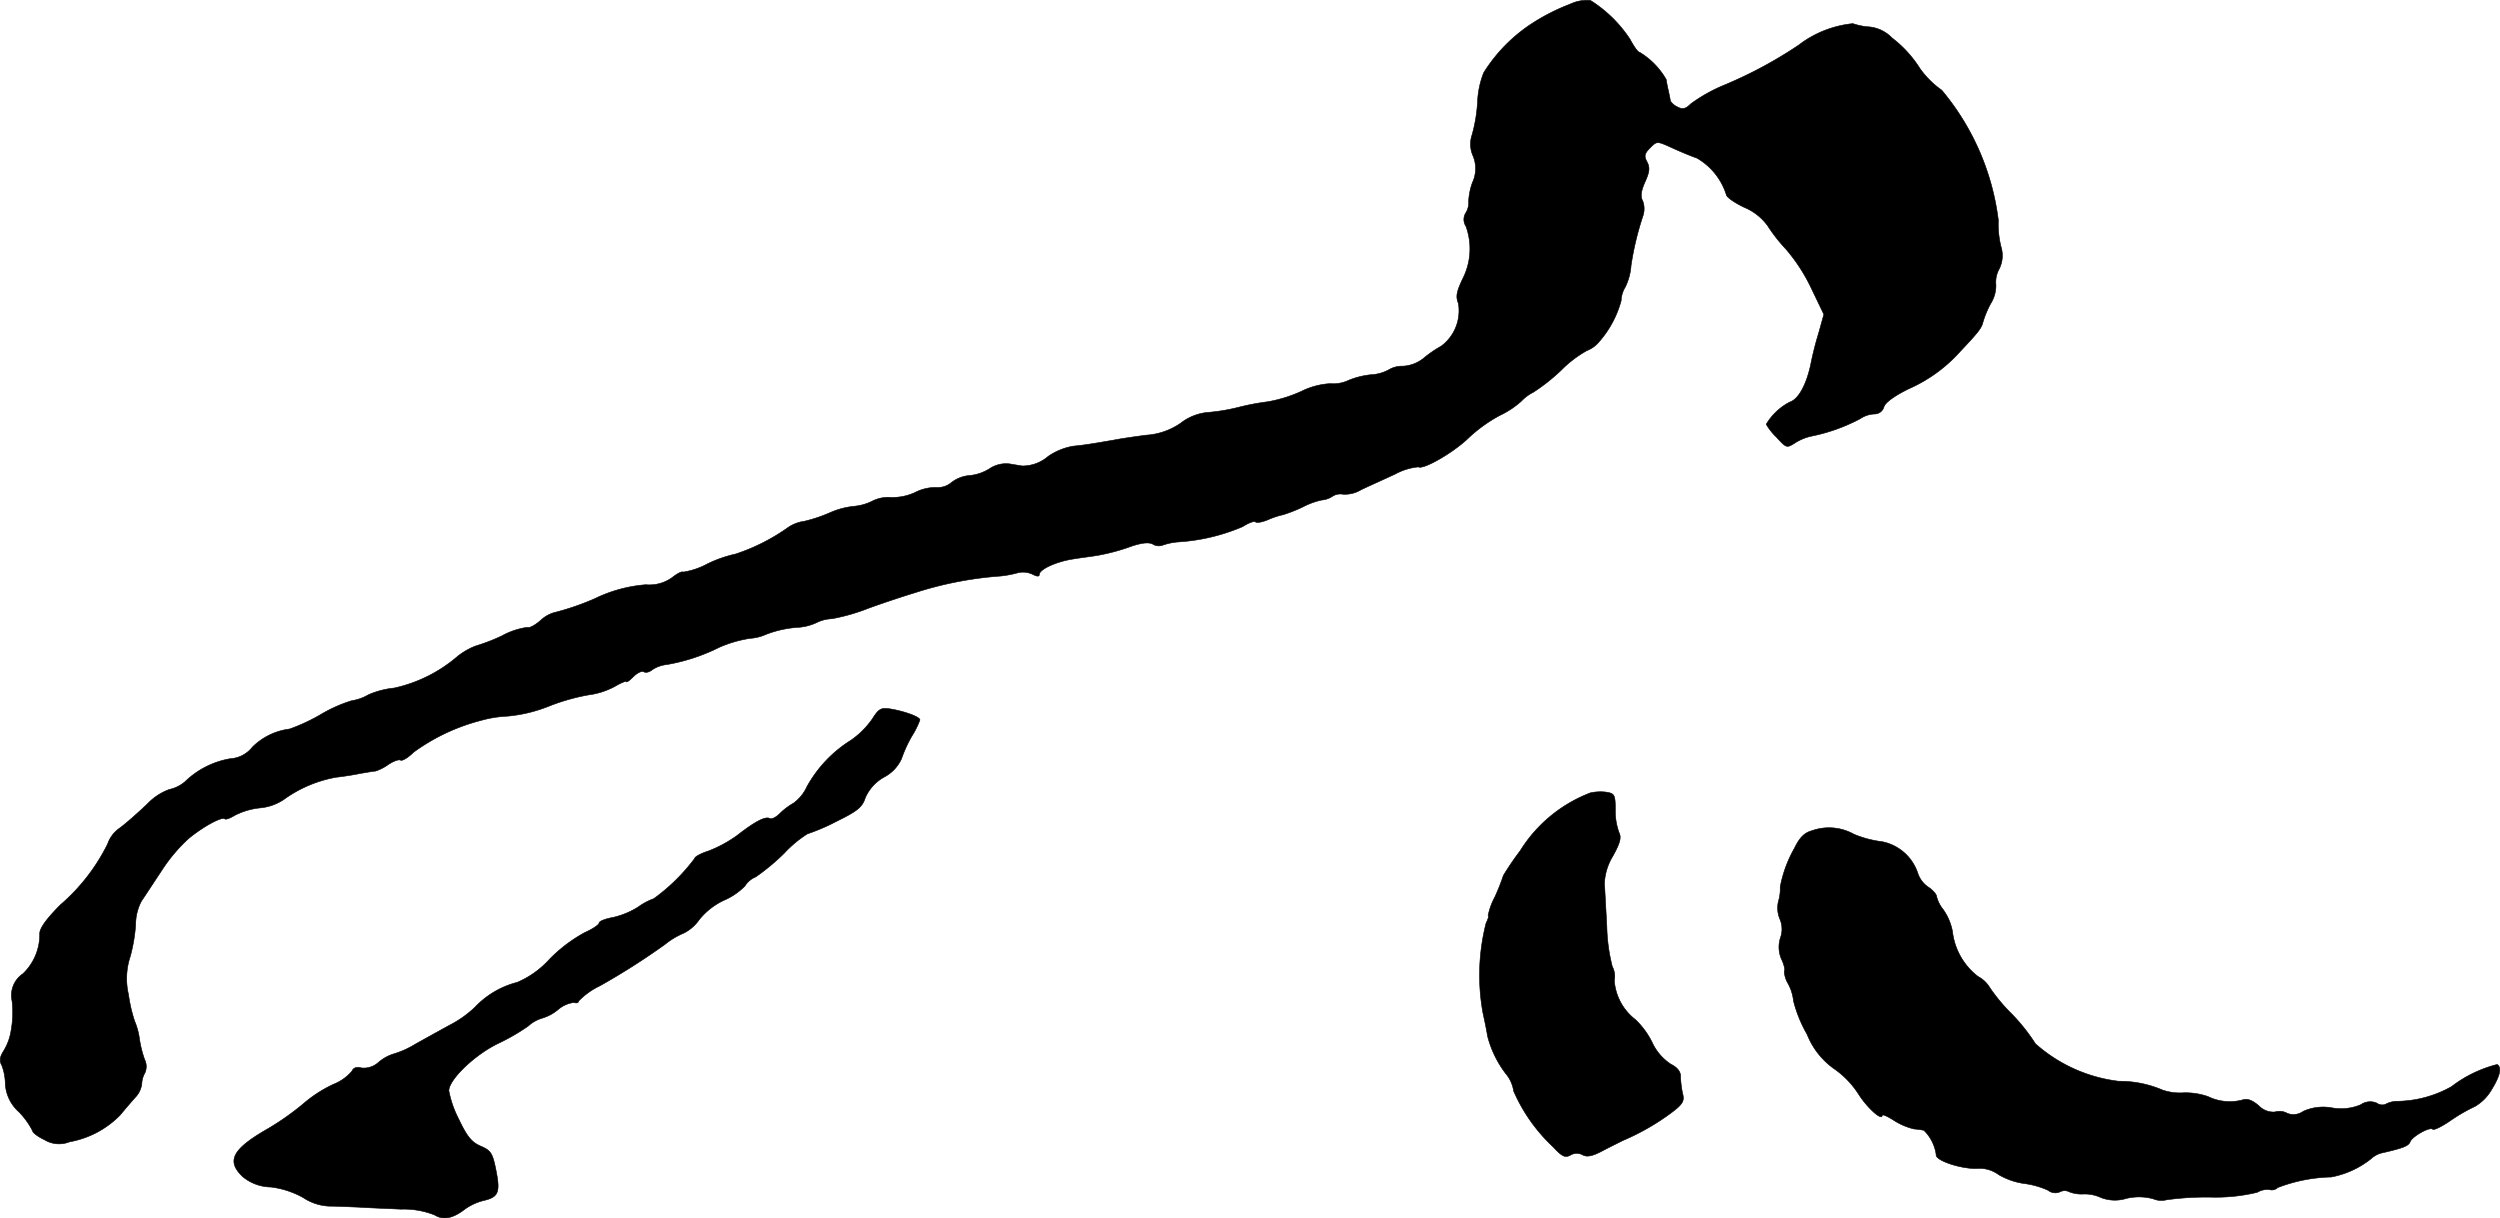 <?xml version="1.0" encoding="UTF-8"?>
<svg xmlns="http://www.w3.org/2000/svg"
     version="1.1"
     width="15.654mm"
     height="7.628mm"
     viewBox="0 0 44.373 21.622">
   <defs>
      <style type="text/css"><![CDATA[
      .a {
        stroke: #000;
        stroke-linecap: round;
        stroke-linejoin: round;
        stroke-width: 0.01px;
      }
    ]]></style>
   </defs>
   <path class="a"
         d="M27.866.074a3.591,3.591,0,0,0-.678.345,2.829,2.829,0,0,0-.854.872,1.583,1.583,0,0,0-.109.521,2.762,2.762,0,0,1-.097.581.511.511,0,0,0,.018.376.586.586,0,0,1-.012.472,1.125,1.125,0,0,0-.067.333.343.343,0,0,1-.048.2.22.22,0,0,0,0,.242,1.168,1.168,0,0,1-.055.927c-.115.242-.127.321-.079.442a.784.784,0,0,1-.303.757,2.021,2.021,0,0,0-.309.212.645.645,0,0,1-.369.145.465.465,0,0,0-.26.067.741.741,0,0,1-.315.085,1.445,1.445,0,0,0-.388.097.645.645,0,0,1-.333.061,1.316,1.316,0,0,0-.515.139,2.49,2.49,0,0,1-.588.182,4.314,4.314,0,0,0-.515.097,3.366,3.366,0,0,1-.533.091.917.917,0,0,0-.503.194,1.215,1.215,0,0,1-.618.212c-.224.03-.472.067-.557.085-.357.061-.527.091-.727.109a1.113,1.113,0,0,0-.448.182.699.699,0,0,1-.466.17c-.024-.006-.115-.018-.212-.036a.528.528,0,0,0-.363.085.809.809,0,0,1-.357.121.601.601,0,0,0-.315.121.375.375,0,0,1-.26.091.786.786,0,0,0-.382.085.948.948,0,0,1-.436.091.632.632,0,0,0-.333.067.89.89,0,0,1-.327.091,1.437,1.437,0,0,0-.412.109,2.645,2.645,0,0,1-.466.157.672.672,0,0,0-.303.121,3.497,3.497,0,0,1-.915.46,2.244,2.244,0,0,0-.503.176,1.324,1.324,0,0,1-.43.145c-.018-.018-.103.024-.194.097a.692.692,0,0,1-.466.127,2.504,2.504,0,0,0-.896.242,4.557,4.557,0,0,1-.69.242.594.594,0,0,0-.285.151c-.097.085-.2.139-.23.121a1.302,1.302,0,0,0-.454.151,3.352,3.352,0,0,1-.472.182,1.243,1.243,0,0,0-.315.182,2.56,2.56,0,0,1-1.127.563,1.51,1.51,0,0,0-.46.121.798.798,0,0,1-.291.103,2.532,2.532,0,0,0-.545.242A3.276,3.276,0,0,1,5.14,12.939a1.135,1.135,0,0,0-.66.321.539.539,0,0,1-.394.206,1.517,1.517,0,0,0-.8.406.619.619,0,0,1-.279.139,1.024,1.024,0,0,0-.388.254c-.151.145-.369.339-.491.43a.567.567,0,0,0-.218.285,3.437,3.437,0,0,1-.836,1.078c-.267.267-.376.43-.369.521a.966.966,0,0,1-.297.703.462.462,0,0,0-.194.485,1.8,1.8,0,0,1-.018.527.976.976,0,0,1-.127.351c-.073.115-.085.182-.036.267a.963.963,0,0,1,.061.333.724.724,0,0,0,.242.491A1.379,1.379,0,0,1,.579,20.074c0,.03.097.103.212.157a.495.495,0,0,0,.442.036,1.663,1.663,0,0,0,.902-.478c.109-.133.242-.285.291-.339a.426.426,0,0,0,.091-.212.423.423,0,0,1,.055-.194.283.283,0,0,0-.006-.242,1.94,1.94,0,0,1-.091-.369,1.218,1.218,0,0,0-.085-.309,2.641,2.641,0,0,1-.109-.472,1.242,1.242,0,0,1,.03-.672,2.873,2.873,0,0,0,.097-.569.903.903,0,0,1,.103-.418c.055-.079.212-.321.357-.539a2.894,2.894,0,0,1,.485-.575c.267-.218.588-.388.636-.345.018.018.097-.012.176-.061a1.269,1.269,0,0,1,.448-.133.906.906,0,0,0,.418-.145,2.266,2.266,0,0,1,.939-.4c.115-.012.309-.042.424-.067.115-.018.242-.042.273-.042a.859.859,0,0,0,.224-.115c.091-.061.188-.097.218-.079s.133-.042.23-.139a3.52,3.52,0,0,1,1.187-.563,2.117,2.117,0,0,1,.485-.079,2.602,2.602,0,0,0,.745-.182,3.694,3.694,0,0,1,.684-.194,1.353,1.353,0,0,0,.472-.151c.115-.067.206-.103.206-.085s.055-.018.121-.085c.073-.073.151-.109.188-.091.03.024.103.006.151-.036a.573.573,0,0,1,.254-.091,3.341,3.341,0,0,0,.939-.309,2.21,2.21,0,0,1,.545-.157.808.808,0,0,0,.273-.067A1.903,1.903,0,0,1,14.183,11.134a.92.92,0,0,0,.315-.085.666.666,0,0,1,.267-.067,3.443,3.443,0,0,0,.654-.188c.285-.103.654-.224.818-.273a6.433,6.433,0,0,1,1.526-.297,1.82,1.82,0,0,0,.315-.061.4.4,0,0,1,.248.03c.079.042.121.042.121.006,0-.097.315-.236.612-.279.145-.024.351-.048.448-.067A3.568,3.568,0,0,0,20.022,9.717c.23-.085.363-.097.436-.061a.201.201,0,0,0,.17.024,1.084,1.084,0,0,1,.285-.061A3.446,3.446,0,0,0,22.057,9.347c.103-.067.206-.103.224-.085.024.024.127.006.236-.042a1.481,1.481,0,0,1,.26-.085,2.557,2.557,0,0,0,.351-.139,1.325,1.325,0,0,1,.333-.121.402.402,0,0,0,.182-.061.261.261,0,0,1,.194-.042.55.55,0,0,0,.321-.079c.139-.067.412-.188.606-.279a1.087,1.087,0,0,1,.412-.127c.085.055.63-.26.89-.515a2.625,2.625,0,0,1,.557-.4,1.563,1.563,0,0,0,.382-.254.757.757,0,0,1,.212-.157,3.383,3.383,0,0,0,.497-.394,2.018,2.018,0,0,1,.454-.345.518.518,0,0,0,.2-.139,1.832,1.832,0,0,0,.406-.745.499.499,0,0,1,.073-.242,1.022,1.022,0,0,0,.103-.382,5.25,5.25,0,0,1,.212-.884.396.396,0,0,0-.006-.267c-.042-.073-.03-.17.042-.333.079-.176.091-.254.036-.357S29.186,2.727,29.289,2.624c.121-.121.121-.121.376-.006.145.067.345.151.454.188a1.15,1.15,0,0,1,.521.648c0,.042.145.145.327.23a.974.974,0,0,1,.406.321,2.882,2.882,0,0,0,.327.418,3.131,3.131,0,0,1,.454.703l.218.454-.091.327a5.724,5.724,0,0,0-.145.575c-.079.357-.218.606-.369.654a1.057,1.057,0,0,0-.418.394,1.035,1.035,0,0,0,.182.23c.176.194.182.194.327.103a.903.903,0,0,1,.291-.121,3.189,3.189,0,0,0,.866-.309.49.49,0,0,1,.254-.085.174.174,0,0,0,.17-.127c.024-.079.194-.2.442-.321a2.66,2.66,0,0,0,.909-.66c.321-.339.382-.418.406-.521a1.72,1.72,0,0,1,.139-.333.598.598,0,0,0,.091-.333.485.485,0,0,1,.061-.285.527.527,0,0,0,.03-.388,1.667,1.667,0,0,1-.048-.472,4.443,4.443,0,0,0-1.005-2.308A1.622,1.622,0,0,1,34.08,1.219a2.073,2.073,0,0,0-.497-.545A.648.648,0,0,0,33.135.474a1.218,1.218,0,0,1-.248-.055,1.883,1.883,0,0,0-.963.382,7.654,7.654,0,0,1-1.32.709,2.814,2.814,0,0,0-.594.333c-.091.091-.145.103-.236.055a.298.298,0,0,1-.127-.109c0-.024-.018-.097-.03-.164a1.867,1.867,0,0,1-.042-.212,1.344,1.344,0,0,0-.472-.485c-.03,0-.103-.103-.17-.23A2.319,2.319,0,0,0,28.229.007.705.705,0,0,0,27.866.074Z"/>
   <path class="a"
         d="M15.485,12.757a1.519,1.519,0,0,1-.382.382,2.248,2.248,0,0,0-.781.824.746.746,0,0,1-.236.291,1.166,1.166,0,0,0-.248.188c-.067.067-.145.103-.176.085-.073-.042-.254.048-.581.303a2.281,2.281,0,0,1-.503.273c-.133.042-.248.103-.248.133a3.389,3.389,0,0,1-.727.715,1.1,1.1,0,0,0-.273.145,1.416,1.416,0,0,1-.454.188c-.133.024-.242.067-.242.097s-.115.109-.254.17a2.651,2.651,0,0,0-.63.478,1.632,1.632,0,0,1-.569.406,1.565,1.565,0,0,0-.751.442,1.93,1.93,0,0,1-.454.321c-.188.103-.46.254-.612.339a1.595,1.595,0,0,1-.382.17.765.765,0,0,0-.267.151.387.387,0,0,1-.297.097c-.085-.024-.145-.006-.17.055a.827.827,0,0,1-.333.236,2.362,2.362,0,0,0-.539.351,4.697,4.697,0,0,1-.672.466c-.588.345-.684.551-.394.824a.802.802,0,0,0,.497.182,1.571,1.571,0,0,1,.575.188.901.901,0,0,0,.454.151c.121,0,.363.012.527.018.17.012.509.024.757.036a1.482,1.482,0,0,1,.594.103c.157.097.327.061.545-.109a.995.995,0,0,1,.315-.145c.273-.061.309-.145.23-.539-.061-.309-.091-.351-.273-.43-.157-.067-.242-.17-.382-.466a1.868,1.868,0,0,1-.182-.515c0-.2.46-.642.878-.842a3.698,3.698,0,0,0,.533-.309.619.619,0,0,1,.248-.139.799.799,0,0,0,.279-.151.528.528,0,0,1,.285-.127c.042.018.079.006.079-.024a1.306,1.306,0,0,1,.382-.273,12.448,12.448,0,0,0,1.151-.733,1.352,1.352,0,0,1,.333-.2.729.729,0,0,0,.273-.236,1.238,1.238,0,0,1,.436-.345,1.164,1.164,0,0,0,.376-.254.417.417,0,0,1,.194-.164,3.786,3.786,0,0,0,.509-.424,2.099,2.099,0,0,1,.406-.339,3.565,3.565,0,0,0,.509-.218c.382-.188.466-.254.521-.424a.77.77,0,0,1,.339-.369.695.695,0,0,0,.303-.321,2.344,2.344,0,0,1,.182-.4,1.477,1.477,0,0,0,.145-.291c0-.055-.267-.151-.515-.194C15.637,12.557,15.6,12.576,15.485,12.757Z"/>
   <path class="a"
         d="M28.229,14.072a2.53,2.53,0,0,0-1.248,1.03,5.049,5.049,0,0,0-.297.436,3.894,3.894,0,0,1-.151.382,1.184,1.184,0,0,0-.121.333c.018,0,0,.061-.036.133a3.747,3.747,0,0,0-.055,1.593c.036.164.073.345.079.4a1.849,1.849,0,0,0,.327.678.622.622,0,0,1,.139.309,2.994,2.994,0,0,0,.703.993c.157.17.212.194.303.145a.217.217,0,0,1,.218-.006c.073.042.17.024.333-.061.127-.067.297-.151.382-.194a4.171,4.171,0,0,0,.866-.497c.2-.151.23-.206.194-.339a1.731,1.731,0,0,1-.036-.291c.006-.091-.055-.17-.176-.23a.928.928,0,0,1-.333-.394,1.431,1.431,0,0,0-.291-.394A.964.964,0,0,1,28.653,17.403a.371.371,0,0,0-.036-.248,3.17,3.17,0,0,1-.097-.715c-.018-.321-.036-.666-.042-.763a1.016,1.016,0,0,1,.151-.485c.127-.23.151-.327.109-.412a1.114,1.114,0,0,1-.067-.4c0-.273-.012-.297-.164-.321A.839.839,0,0,0,28.229,14.072Z"/>
   <path class="a"
         d="M32.16,14.744c-.133.036-.218.121-.309.309a2.222,2.222,0,0,0-.254.69.744.744,0,0,1-.03.248.51.51,0,0,0,.024.321.449.449,0,0,1,.012.327.535.535,0,0,0,.018.388c.048.097.067.2.048.212a.475.475,0,0,0,.067.218.813.813,0,0,1,.097.309,2.352,2.352,0,0,0,.242.594,1.358,1.358,0,0,0,.491.618,1.601,1.601,0,0,1,.418.436c.151.242.424.491.424.382,0-.024.097.018.218.097a1.143,1.143,0,0,0,.345.145,1.519,1.519,0,0,1,.176.024.752.752,0,0,1,.218.43c-.024.103.43.254.715.248a.575.575,0,0,1,.394.109,1.245,1.245,0,0,0,.448.157,1.495,1.495,0,0,1,.43.121.205.205,0,0,0,.206.03.181.181,0,0,1,.176,0,.614.614,0,0,0,.248.036.678.678,0,0,1,.303.061.684.684,0,0,0,.454.018.958.958,0,0,1,.478.006.37.37,0,0,0,.236.018,5.129,5.129,0,0,1,.769-.048,3.158,3.158,0,0,0,.842-.085.351.351,0,0,1,.218-.048.148.148,0,0,0,.145-.036,2.817,2.817,0,0,1,.951-.188,1.611,1.611,0,0,0,.703-.321.432.432,0,0,1,.182-.103c.4-.091.485-.127.515-.2.036-.097.351-.273.4-.224.018.024.164-.048.321-.157a3.102,3.102,0,0,1,.43-.248.816.816,0,0,0,.291-.291c.157-.254.188-.4.103-.454a2.219,2.219,0,0,0-.812.394,2.022,2.022,0,0,1-.975.26.443.443,0,0,0-.2.055.165.165,0,0,1-.151-.024.293.293,0,0,0-.285.03.901.901,0,0,1-.509.055.859.859,0,0,0-.509.061.298.298,0,0,1-.285.036.278.278,0,0,0-.218-.024.355.355,0,0,1-.285-.109c-.127-.109-.212-.133-.297-.103a.885.885,0,0,1-.606-.061,1.201,1.201,0,0,0-.436-.067.968.968,0,0,1-.369-.048,1.931,1.931,0,0,0-.781-.157,2.712,2.712,0,0,1-1.478-.666,3.273,3.273,0,0,0-.436-.545,3.115,3.115,0,0,1-.376-.454.533.533,0,0,0-.206-.194,1.178,1.178,0,0,1-.454-.8.987.987,0,0,0-.164-.388.597.597,0,0,1-.115-.224c0-.042-.067-.121-.151-.176a.478.478,0,0,1-.188-.254.839.839,0,0,0-.63-.551,1.888,1.888,0,0,1-.503-.133A.902.902,0,0,0,32.16,14.744Z"/>
</svg>
